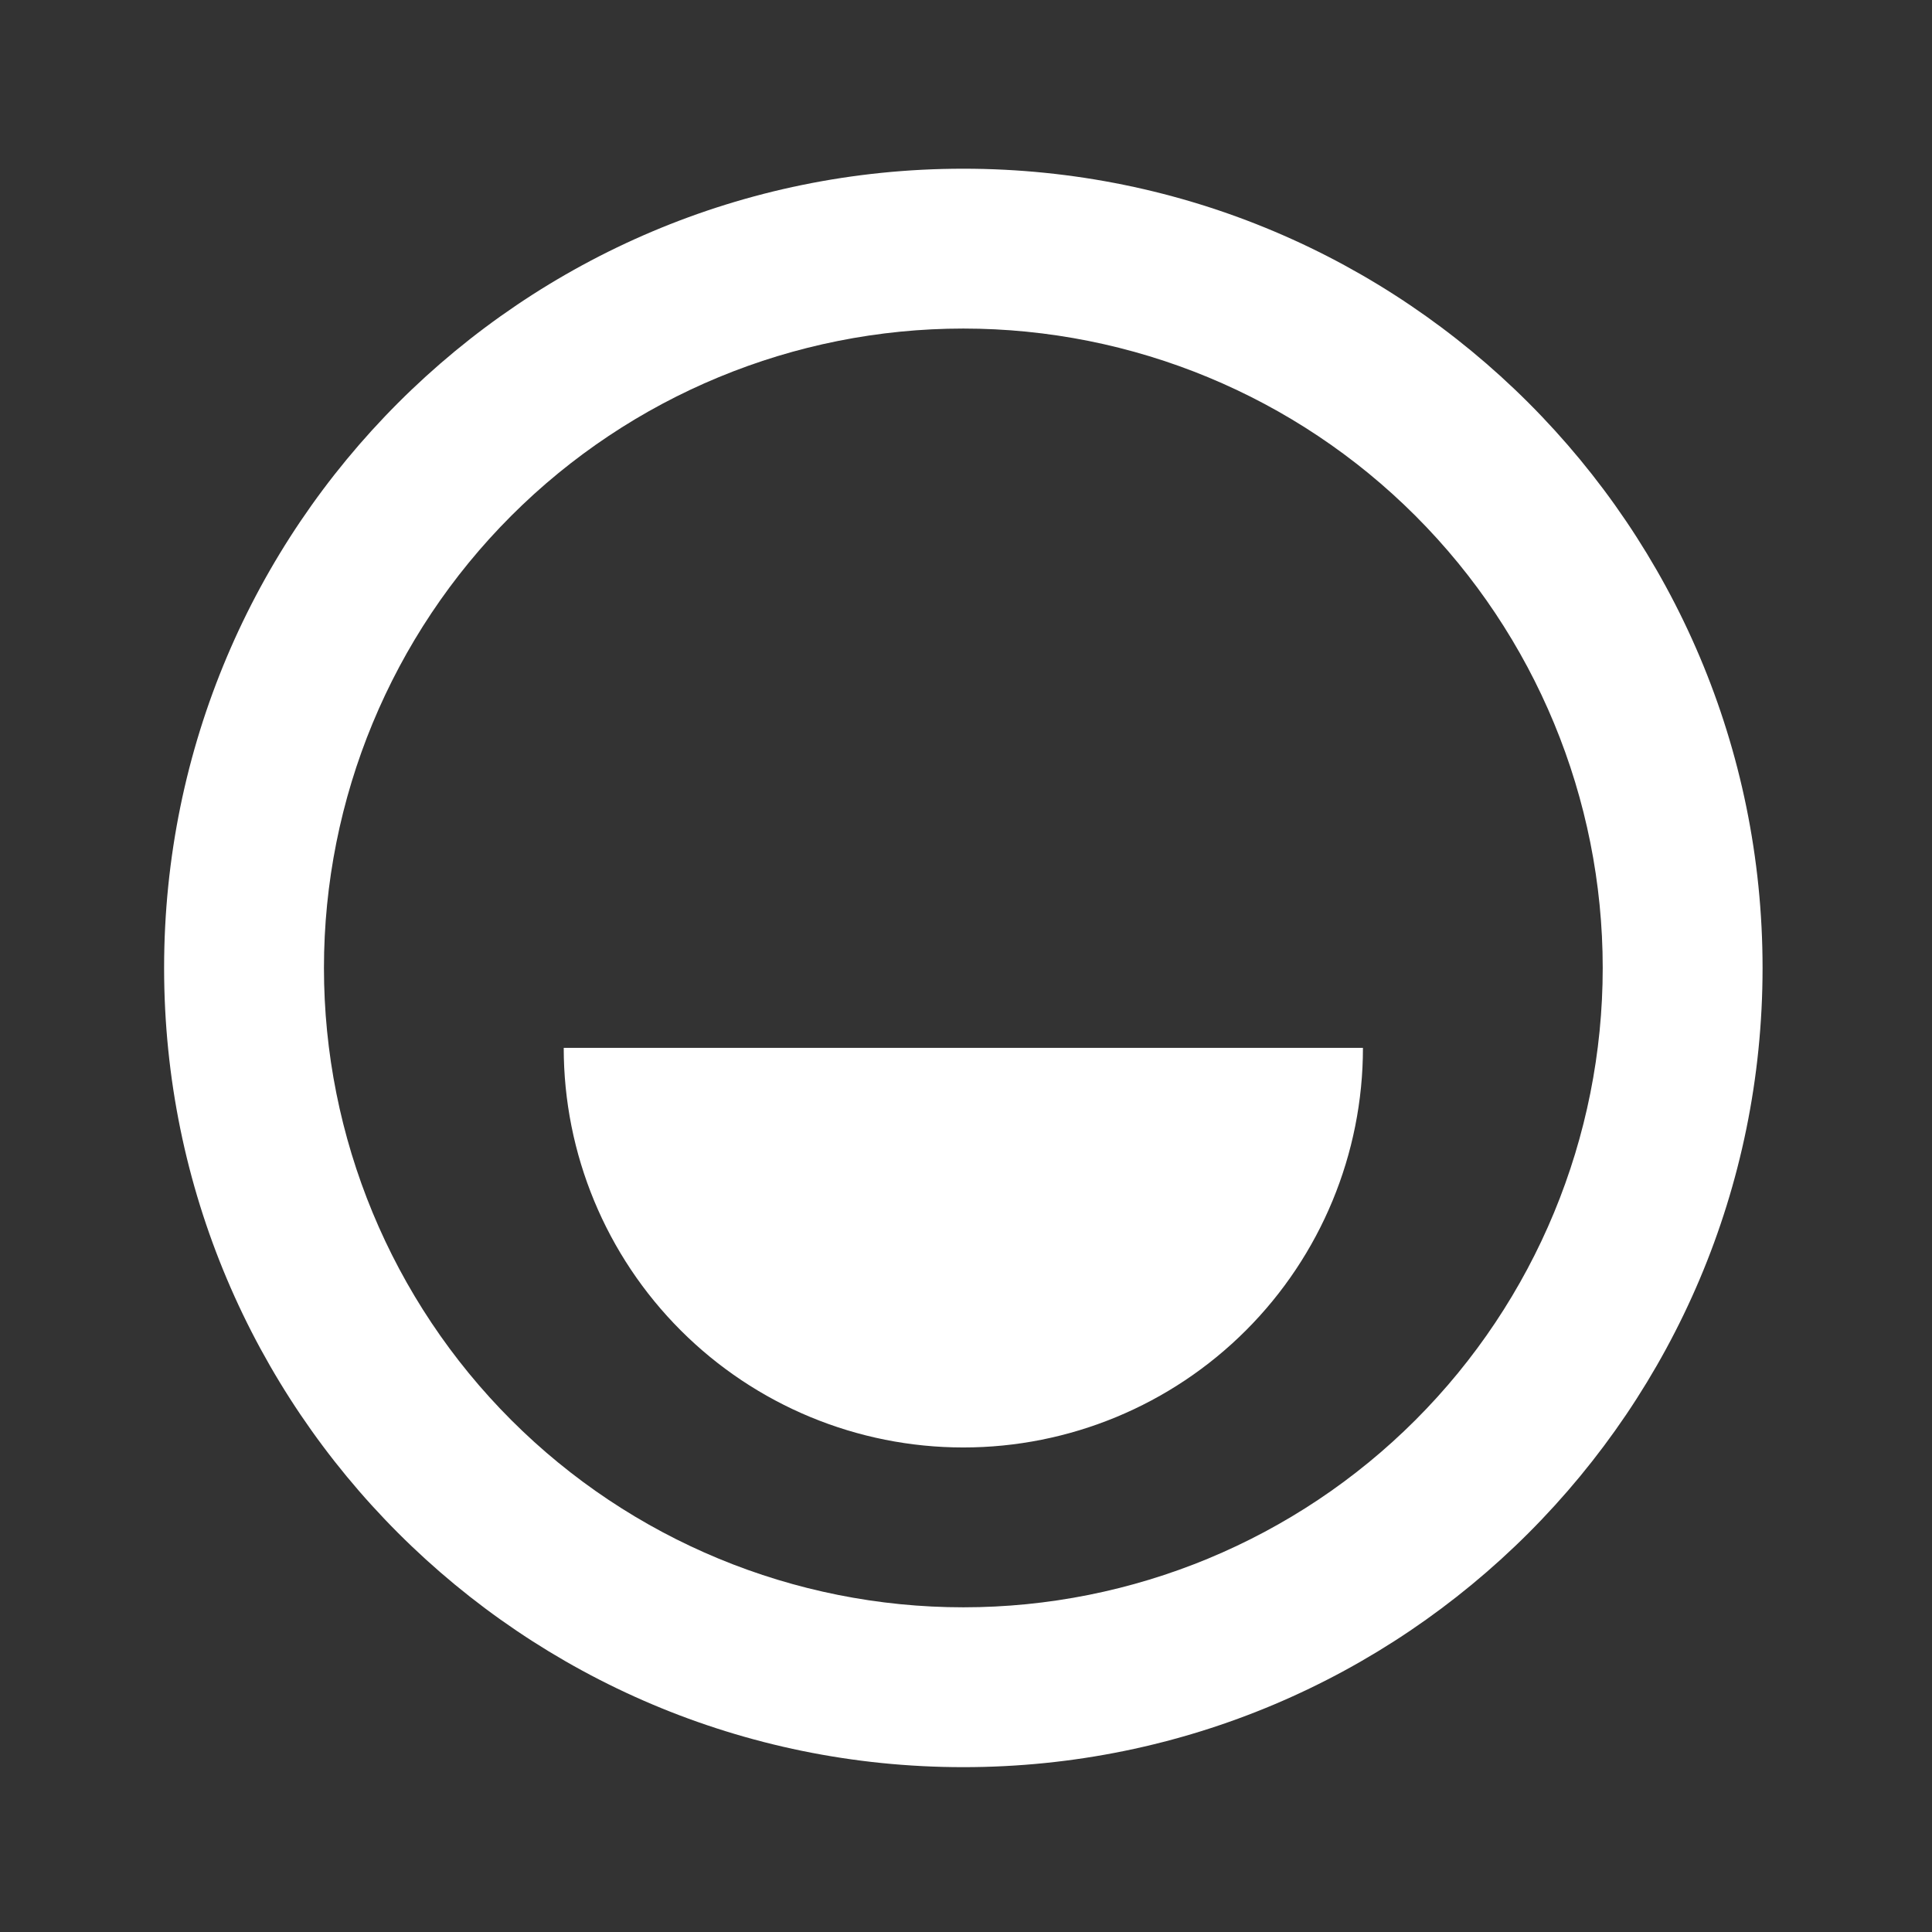 <svg width="170" height="170" viewBox="0 0 170 170" fill="none" xmlns="http://www.w3.org/2000/svg">
<rect x="0" y="0" width="170" height="170" fill="#333333" stroke="none"/>
<g clip-path="url(#clip0_76_536)">
<path d="M84.766 14.845C123.606 14.845 155.091 46.33 155.091 85.17C155.091 124.011 123.606 155.495 84.766 155.495C45.925 155.495 14.44 124.011 14.44 85.17C14.44 46.33 45.925 14.845 84.766 14.845ZM84.766 28.91C69.844 28.91 55.534 34.837 44.984 45.388C34.433 55.939 28.505 70.249 28.505 85.17C28.505 100.091 34.433 114.401 44.984 124.952C55.534 135.503 69.844 141.43 84.766 141.43C99.687 141.43 113.997 135.503 124.547 124.952C135.098 114.401 141.026 100.091 141.026 85.17C141.026 70.249 135.098 55.939 124.547 45.388C113.997 34.837 99.687 28.91 84.766 28.91ZM119.928 92.203C119.928 101.528 116.223 110.472 109.629 117.066C103.035 123.66 94.091 127.365 84.766 127.365C75.44 127.365 66.496 123.66 59.902 117.066C53.308 110.472 49.603 101.528 49.603 92.203H119.928Z" fill="#FFF"/>
</g>
<defs>
<clipPath id="clip0_76_536">
<rect width="168.78" height="168.78" fill="white" transform="translate(0.376 0.78)"/>
</clipPath>
</defs>
</svg>
